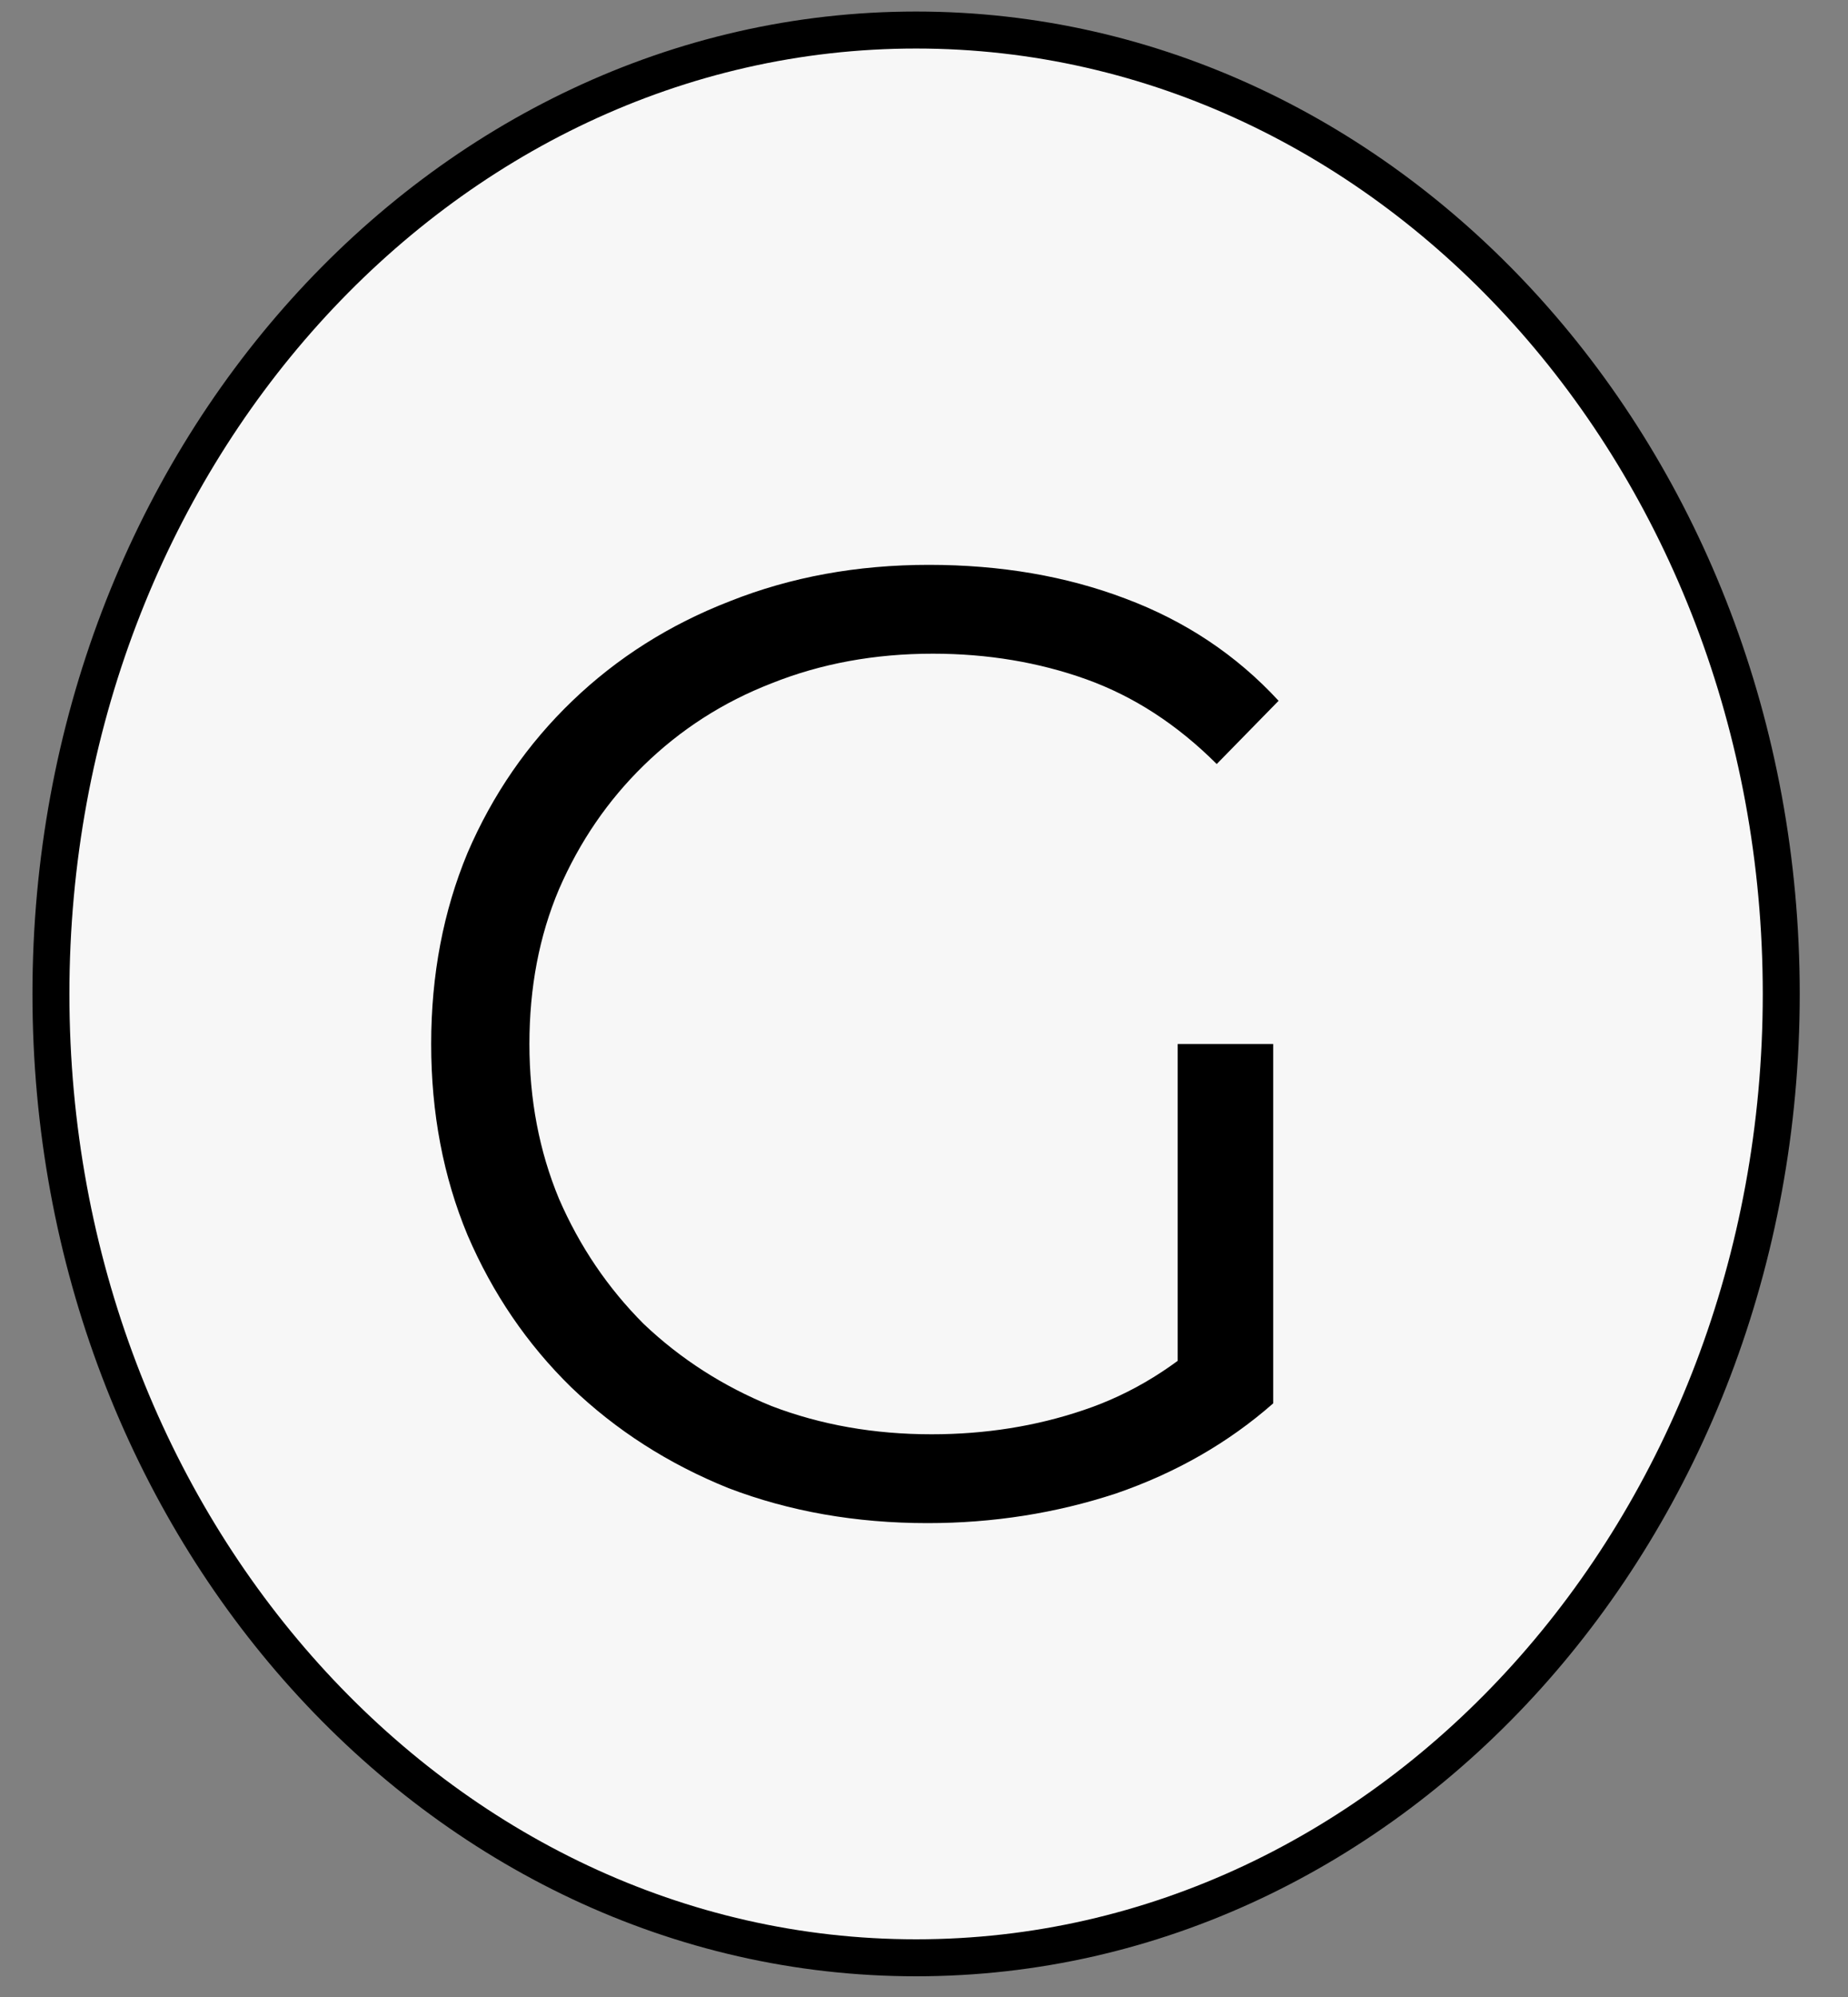 <svg width="25" height="27" viewBox="0 0 25 27" fill="none" xmlns="http://www.w3.org/2000/svg">
<rect x="0" y="0" width="25" height="27" fill="#808080" stroke="none"/>
<path d="M24.097 13.438C24.097 20.661 18.833 26.47 12.393 26.47C5.953 26.47 0.689 20.661 0.689 13.438C0.689 6.215 5.953 0.406 12.393 0.406C18.833 0.406 24.097 6.215 24.097 13.438Z" fill="#F7F7F7" stroke="black" stroke-width="0.5"/>
<path d="M12.548 20.593C11.577 20.593 10.68 20.435 9.855 20.12C9.042 19.792 8.332 19.337 7.726 18.755C7.131 18.173 6.664 17.488 6.325 16.699C5.997 15.911 5.833 15.049 5.833 14.115C5.833 13.181 5.997 12.32 6.325 11.531C6.664 10.743 7.137 10.057 7.744 9.475C8.35 8.893 9.06 8.444 9.873 8.129C10.698 7.801 11.595 7.637 12.566 7.637C13.536 7.637 14.422 7.789 15.222 8.092C16.035 8.396 16.727 8.857 17.297 9.475L16.46 10.33C15.926 9.797 15.338 9.415 14.695 9.184C14.052 8.954 13.36 8.838 12.62 8.838C11.832 8.838 11.104 8.972 10.437 9.239C9.782 9.493 9.206 9.863 8.708 10.349C8.223 10.822 7.841 11.38 7.562 12.023C7.295 12.653 7.162 13.351 7.162 14.115C7.162 14.867 7.295 15.565 7.562 16.208C7.841 16.851 8.223 17.415 8.708 17.9C9.206 18.373 9.782 18.743 10.437 19.01C11.104 19.265 11.826 19.392 12.602 19.392C13.33 19.392 14.015 19.283 14.658 19.065C15.313 18.846 15.914 18.476 16.46 17.955L17.224 18.974C16.617 19.507 15.908 19.914 15.095 20.193C14.282 20.46 13.433 20.593 12.548 20.593ZM15.932 18.81V14.115H17.224V18.974L15.932 18.81Z" fill="black"/>
</svg>
